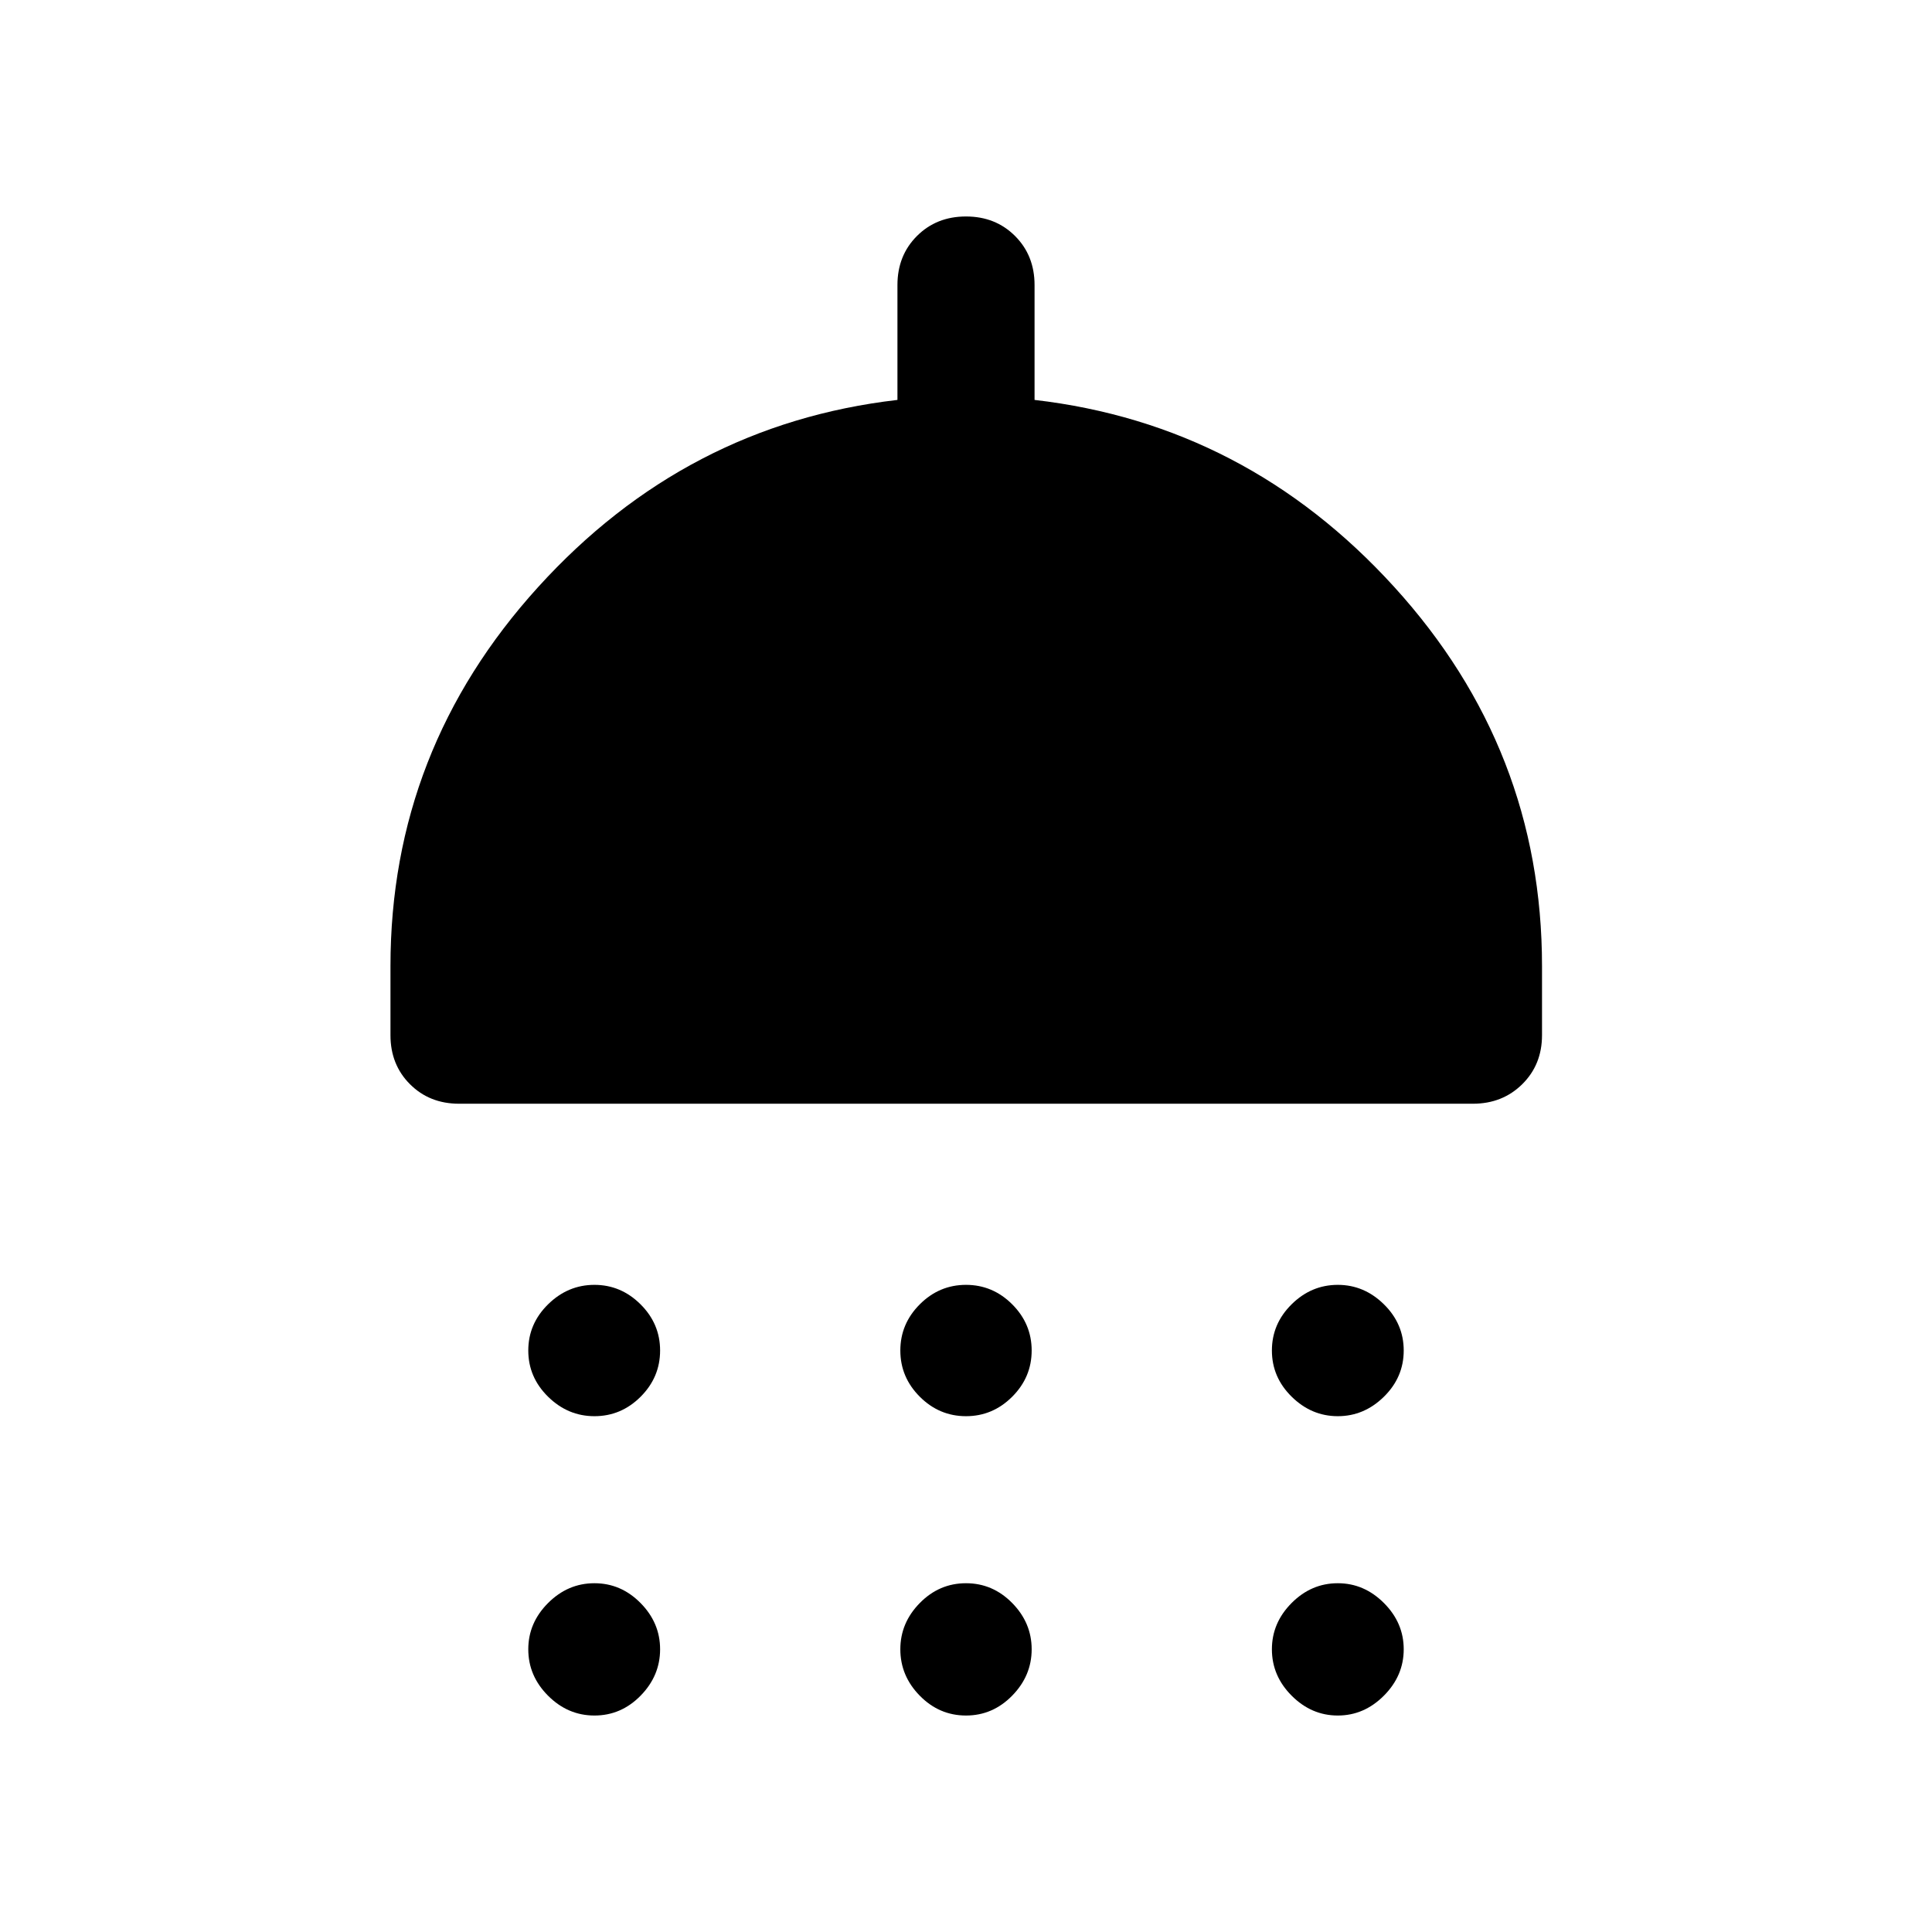 <svg xmlns="http://www.w3.org/2000/svg" width="48" height="48" viewBox="0 -960 960 960"><path d="M295.37-256.304q-13.196 0-23.033-9.673-9.837-9.672-9.837-22.958 0-13.285 9.837-22.958 9.837-9.672 23.033-9.672 13.195 0 22.913 9.672Q328-302.22 328-288.935q0 13.286-9.673 22.958-9.672 9.673-22.957 9.673Zm184.63 0q-13.285 0-22.958-9.673-9.672-9.672-9.672-22.958 0-13.285 9.672-22.958 9.673-9.672 22.958-9.672 13.285 0 22.958 9.672 9.672 9.673 9.672 22.958 0 13.286-9.672 22.958-9.673 9.673-22.958 9.673Zm184.748 0q-13.078 0-22.913-9.673Q632-275.649 632-288.935q0-13.285 9.79-22.958 9.79-9.672 22.958-9.672 13.078 0 22.915 9.672 9.837 9.673 9.837 22.958 0 13.286-9.837 22.958-9.837 9.673-22.915 9.673ZM228.087-411.565q-14.674 0-24.37-9.696-9.695-9.696-9.695-24.349v-34.325q0-107.478 73.337-188.315t178.576-93.033v-57.087q0-14.674 9.695-24.369 9.696-9.696 24.37-9.696 14.674 0 24.37 9.696 9.695 9.695 9.695 24.369v57.087q105.239 12.196 178.696 92.913 73.457 80.718 73.457 188.435v34.325q0 14.653-9.831 24.349-9.83 9.696-24.474 9.696H228.087Zm67.283 304q-13.196 0-23.033-9.838-9.837-9.839-9.837-23.078 0-13.149 9.837-22.986 9.837-9.837 23.033-9.837 13.195 0 22.913 9.837Q328-153.63 328-140.481q0 13.15-9.673 23.033-9.672 9.883-22.957 9.883Zm184.63 0q-13.285 0-22.958-9.838-9.672-9.839-9.672-23.078 0-13.149 9.672-22.986 9.673-9.837 22.958-9.837 13.285 0 22.958 9.837 9.672 9.837 9.672 22.986 0 13.15-9.672 23.033-9.673 9.883-22.958 9.883Zm184.748 0q-13.078 0-22.913-9.838Q632-127.242 632-140.481q0-13.149 9.79-22.986 9.79-9.837 22.958-9.837 13.078 0 22.915 9.837t9.837 22.986q0 13.15-9.837 23.033-9.837 9.883-22.915 9.883Z"/></svg>